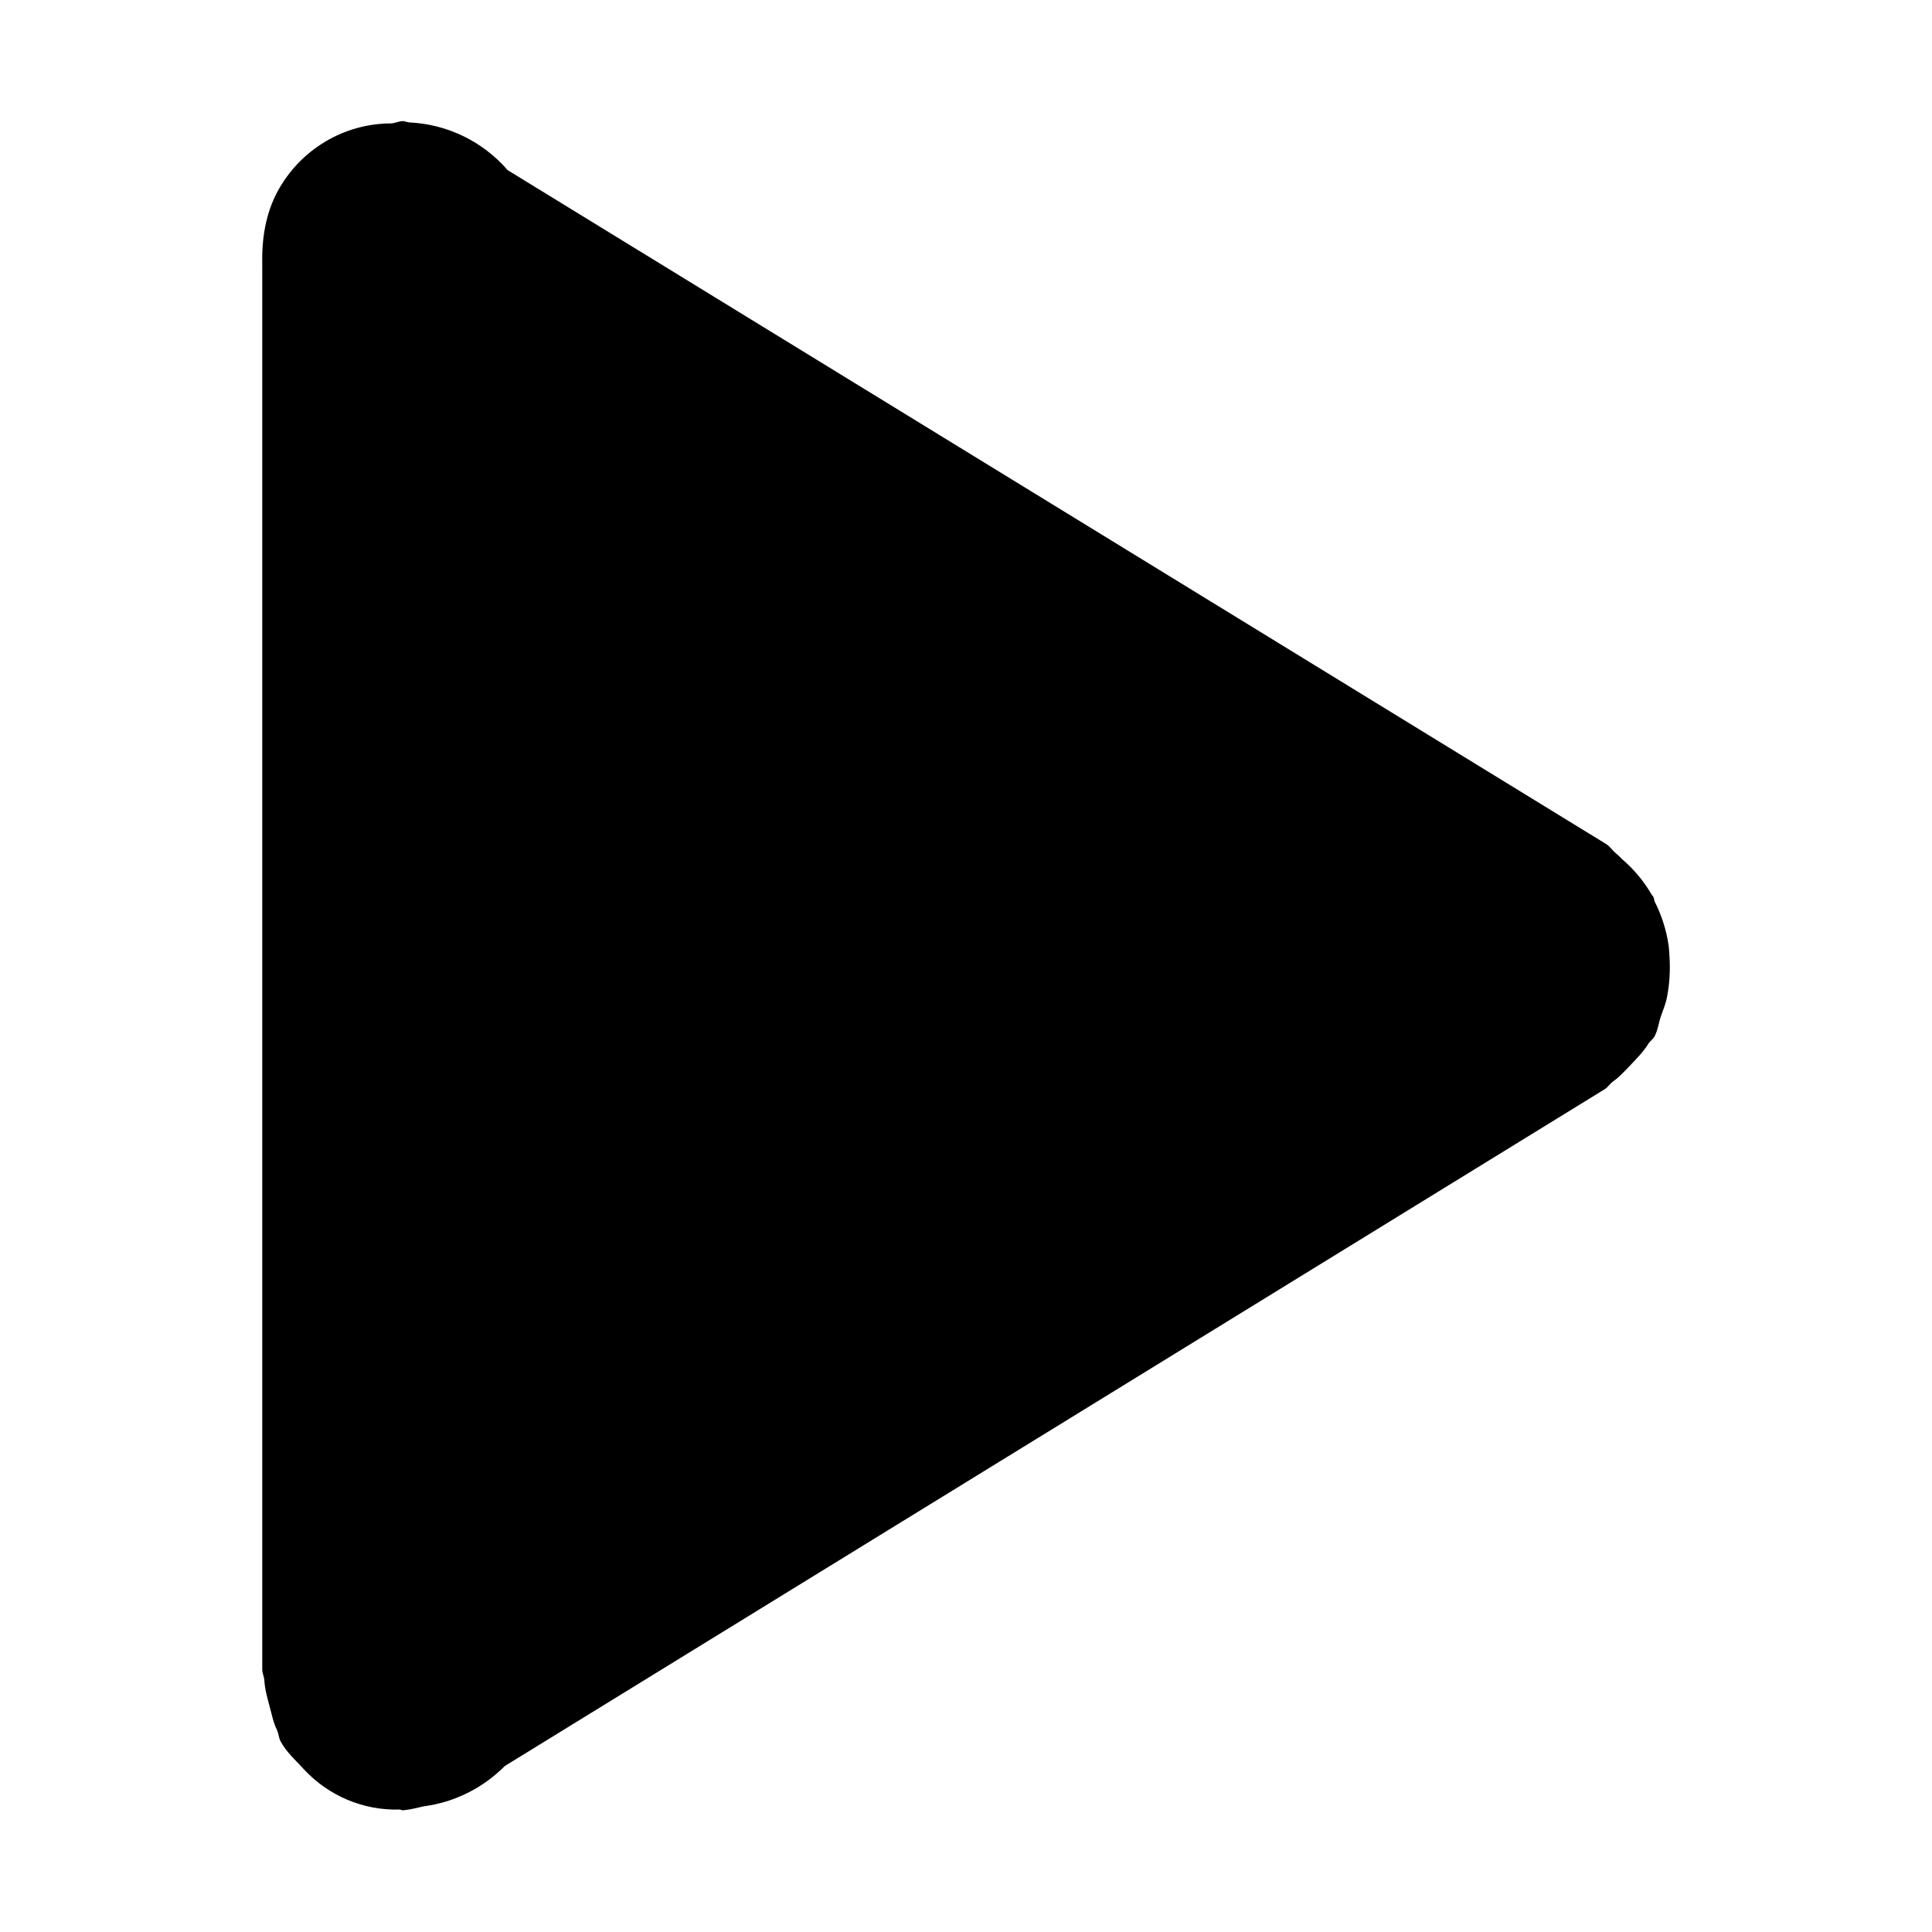 <?xml version="1.0" standalone="no"?><!DOCTYPE svg PUBLIC "-//W3C//DTD SVG 1.1//EN" "http://www.w3.org/Graphics/SVG/1.1/DTD/svg11.dtd"><svg t="1607269193554" class="icon" viewBox="0 0 1024 1024" version="1.1" xmlns="http://www.w3.org/2000/svg" p-id="7542" xmlns:xlink="http://www.w3.org/1999/xlink" width="200" height="200"><defs><style type="text/css"></style></defs><path d="M880.4 538.4c-1.3 3.6-1.6 7.3-3.4 10.8-0.8 1.6-2.4 2.5-3.4 4.1-2.5 4.1-5.9 7.5-9.3 11.1-3.1 3.2-5.9 6.4-9.5 8.9-1.5 1.1-2.5 2.8-4.1 3.9L267.6 936c-11.6 11.7-26.8 19.3-43.1 21.4-3.4 0.7-6.6 1.7-10.1 2l-0.8 0.1c-0.6 0-1-0.3-1.6-0.4-19.3 0.6-37.8-7.2-50.9-21.3-0.3-0.2-0.5-0.6-0.8-0.9-4.1-4.4-8.6-8.4-11.6-14-1-1.9-1-4-1.9-6-1.9-3.8-2.7-8-3.8-12.1-1.3-4.8-2.6-9.3-2.9-14.2-0.1-2-1.1-3.7-1.1-5.7V140.5c-0.3-13.3 1.5-26.7 8.1-39 12-22.2 35.1-36.1 60.4-36.1 2.2-0.2 4-1.2 6.1-1.2 1 0 1.8 0.5 2.8 0.6l0.6 0.1c20.1 0.9 38.9 10.1 52.1 25.3l582.1 357.1c2.2 1.3 3.4 3.5 5.4 5.1 1.2 0.9 2.2 2.1 3.3 3.1 6.2 5.3 11.5 11.7 15.6 18.8l0.8 1c0.4 0.8 0.4 1.7 0.7 2.5 3.7 7.4 6.2 15 7.4 23.3 0.3 2.2 0.3 4.3 0.5 6.5 0.4 6.9 0 13.8-1.3 20.6-0.6 3.5-2 6.8-3.2 10.2zM288.3 274.2" p-id="7543"></path></svg>